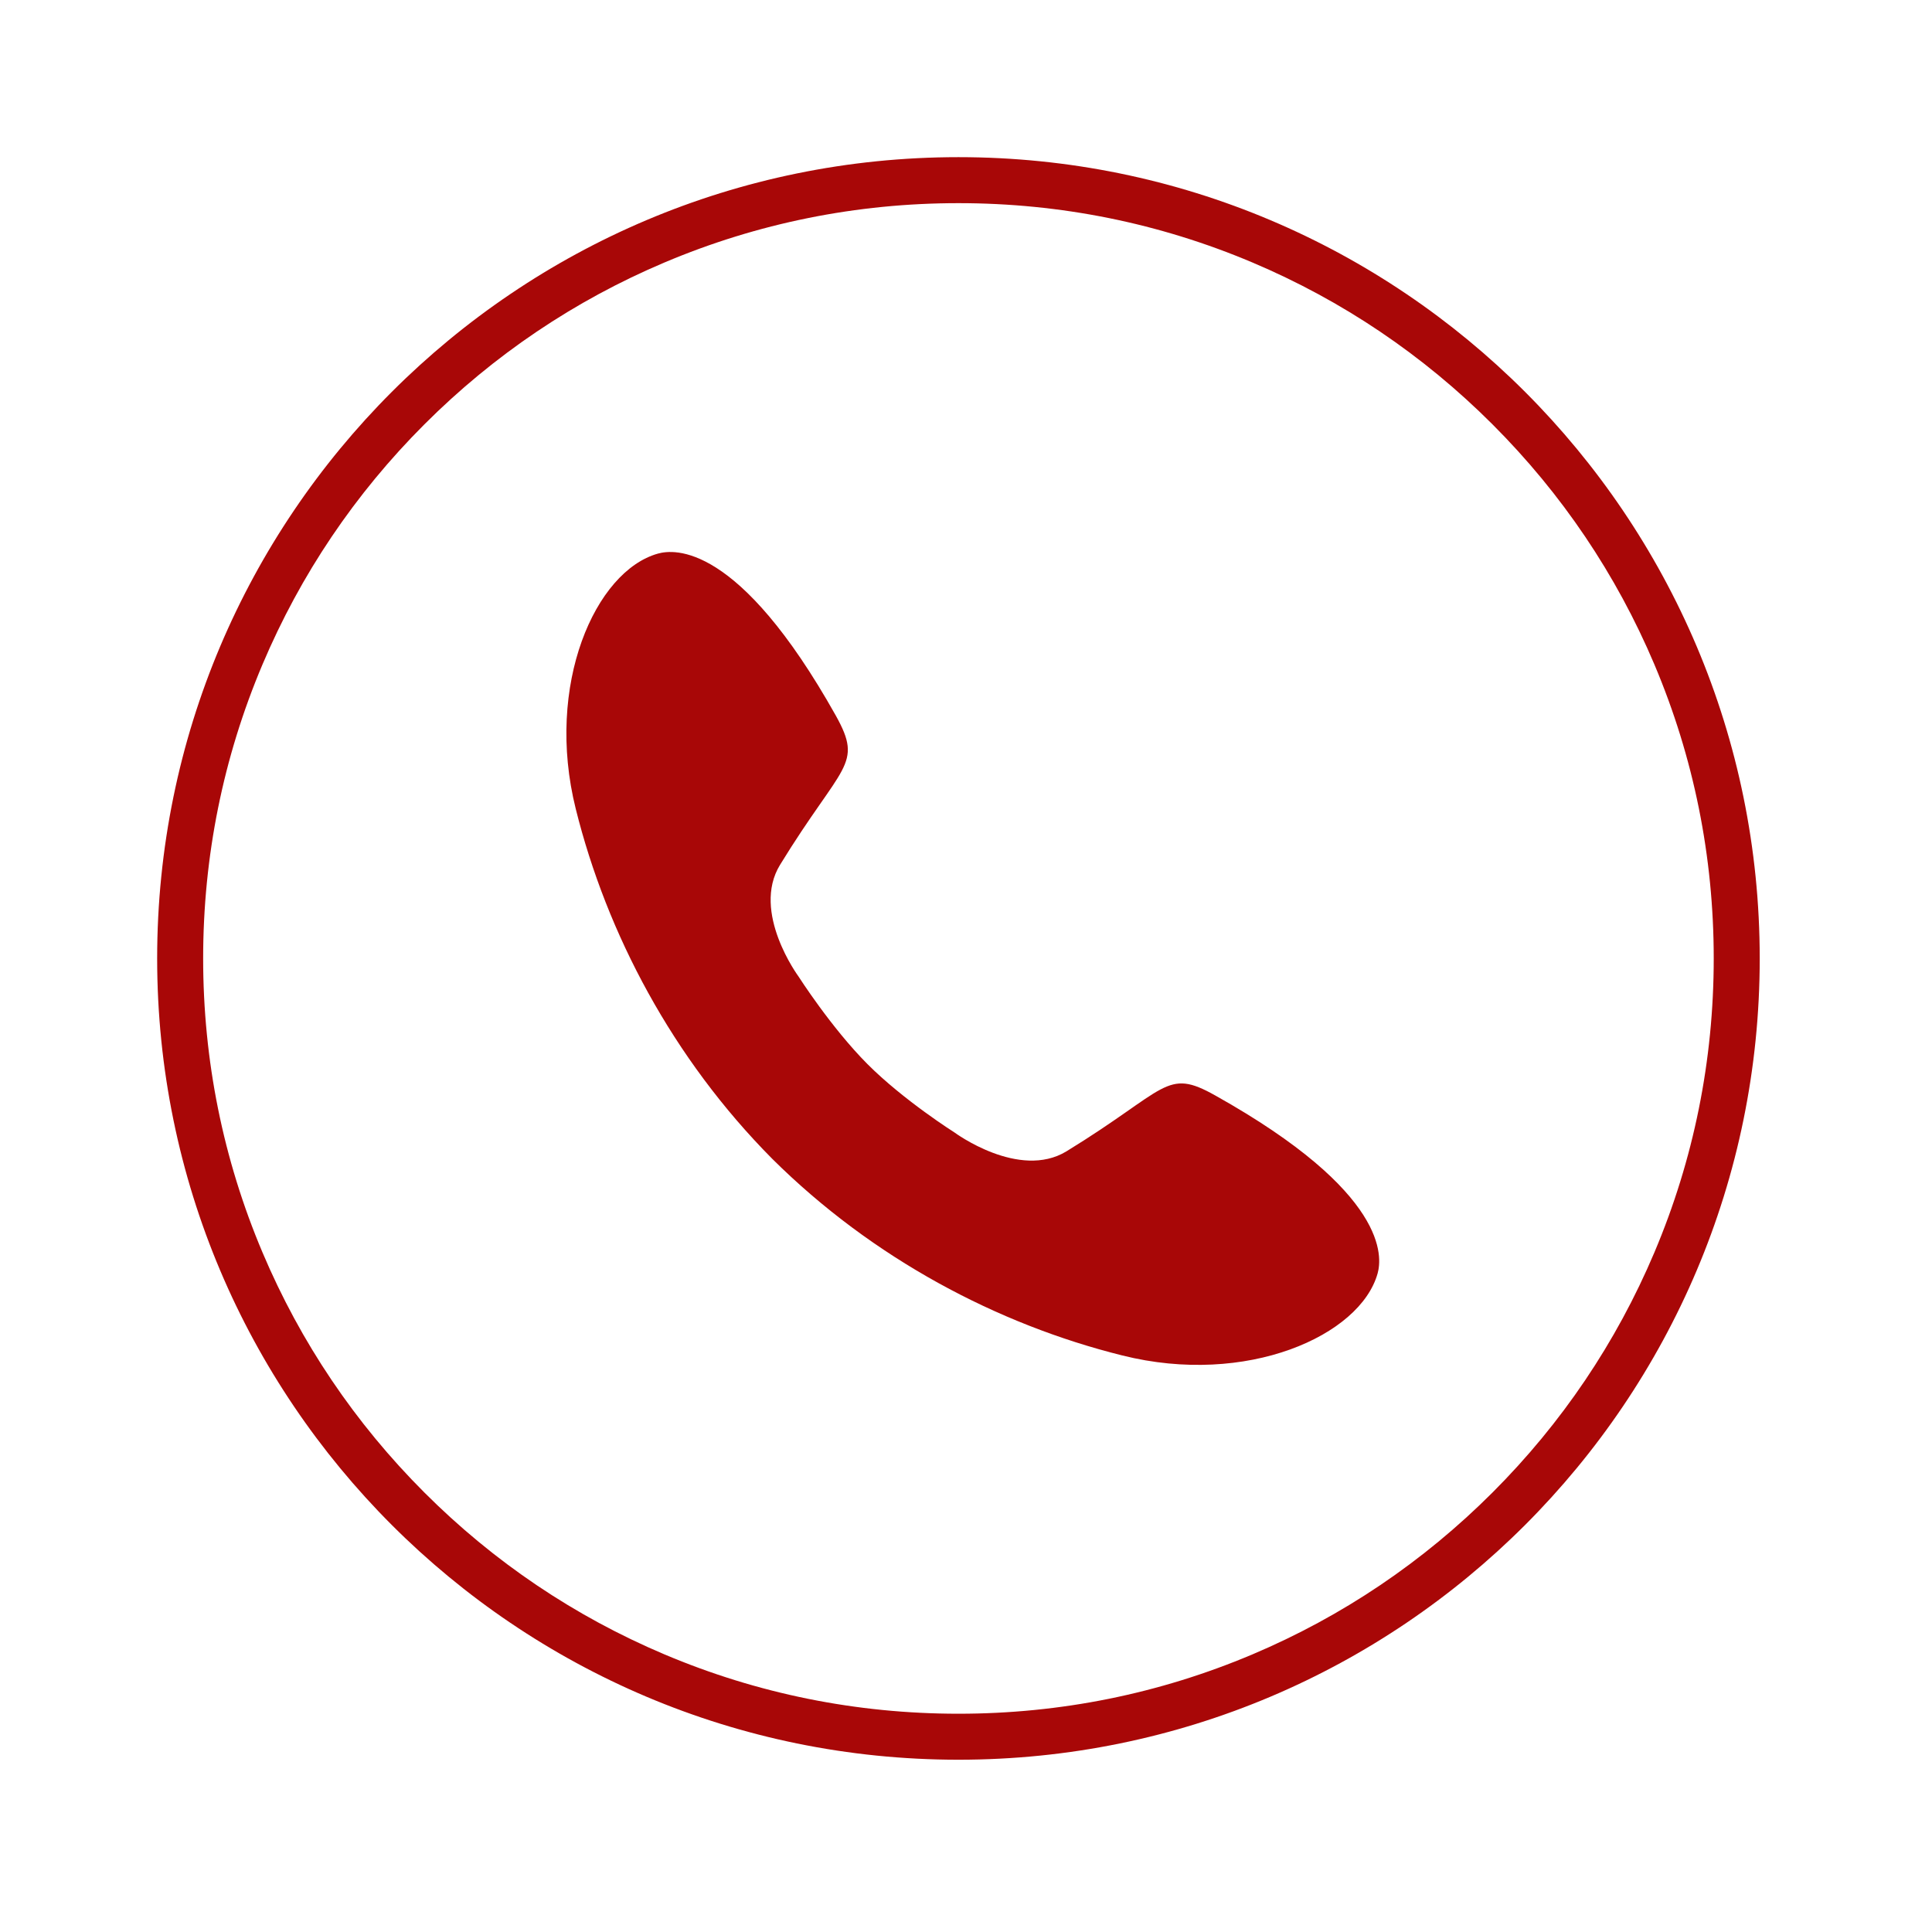 <?xml version="1.0" standalone="no"?><!DOCTYPE svg PUBLIC "-//W3C//DTD SVG 1.1//EN" "http://www.w3.org/Graphics/SVG/1.1/DTD/svg11.dtd"><svg xmlns:xlink="http://www.w3.org/1999/xlink" xmlns="http://www.w3.org/2000/svg" version="1.1" width="32" height="32" viewBox="0 0 32 32"><defs><style type="text/css"><![CDATA[
@font-face {
  font-family: "ifont";
  src: url("//at.alicdn.com/t/font_1442373896_4754455.eot?#iefix") format("embedded-opentype"), url("//at.alicdn.com/t/font_1442373896_4754455.woff") format("woff"), url("//at.alicdn.com/t/font_1442373896_4754455.ttf") format("truetype"), url("//at.alicdn.com/t/font_1442373896_4754455.svg#ifont") format("svg");
}

]]></style></defs><g class="transform-group"><g transform="scale(0.031, 0.031)"><path d="M512.09 108.544c54.489 0 107.336 10.666 157.071 31.703 48.05 20.324 91.21 49.424 128.279 86.493 37.069 37.069 66.169 80.228 86.493 128.279 21.037 49.736 31.703 102.582 31.703 157.071s-10.666 107.336-31.703 157.071c-20.324 48.05-49.424 91.21-86.493 128.279-37.069 37.069-80.228 66.169-128.279 86.493-49.736 21.037-102.582 31.703-157.071 31.703s-107.336-10.666-157.071-31.703c-48.05-20.324-91.21-49.424-128.279-86.493s-66.169-80.228-86.493-128.279C119.21 619.426 108.544 566.579 108.544 512.09s10.666-107.336 31.703-157.071c20.324-48.05 49.424-91.21 86.493-128.279s80.228-66.169 128.279-86.493C404.754 119.21 457.601 108.544 512.09 108.544M512.09 83.968C275.644 83.968 83.968 275.644 83.968 512.09s191.676 428.122 428.122 428.122 428.122-191.676 428.122-428.122S748.534 83.968 512.09 83.968L512.09 83.968zM463.393 568.451c19.409 19.474 46.672 36.68 46.672 36.68s34.408 25.424 59.732 10.021c54.254-33.239 52.951-44.798 79.542-29.831 92.905 52.015 89.031 86.524 86.725 95.011-9.288 33.407-70.056 60.5-136.368 43.895-66.648-16.568-133.362-51.747-187.05-105.032-53.252-53.651-88.429-120.332-105.034-187.048-16.538-66.314 10.49-127.05 43.93-136.366 8.522-2.374 43.028-6.181 95.044 86.589 14.868 26.726 3.441 25.457-29.798 79.677-15.567 25.321 9.888 59.734 9.888 59.734S444.051 549.005 463.393 568.451L463.393 568.451zM463.393 568.451" fill="#a80707"></path></g></g></svg>